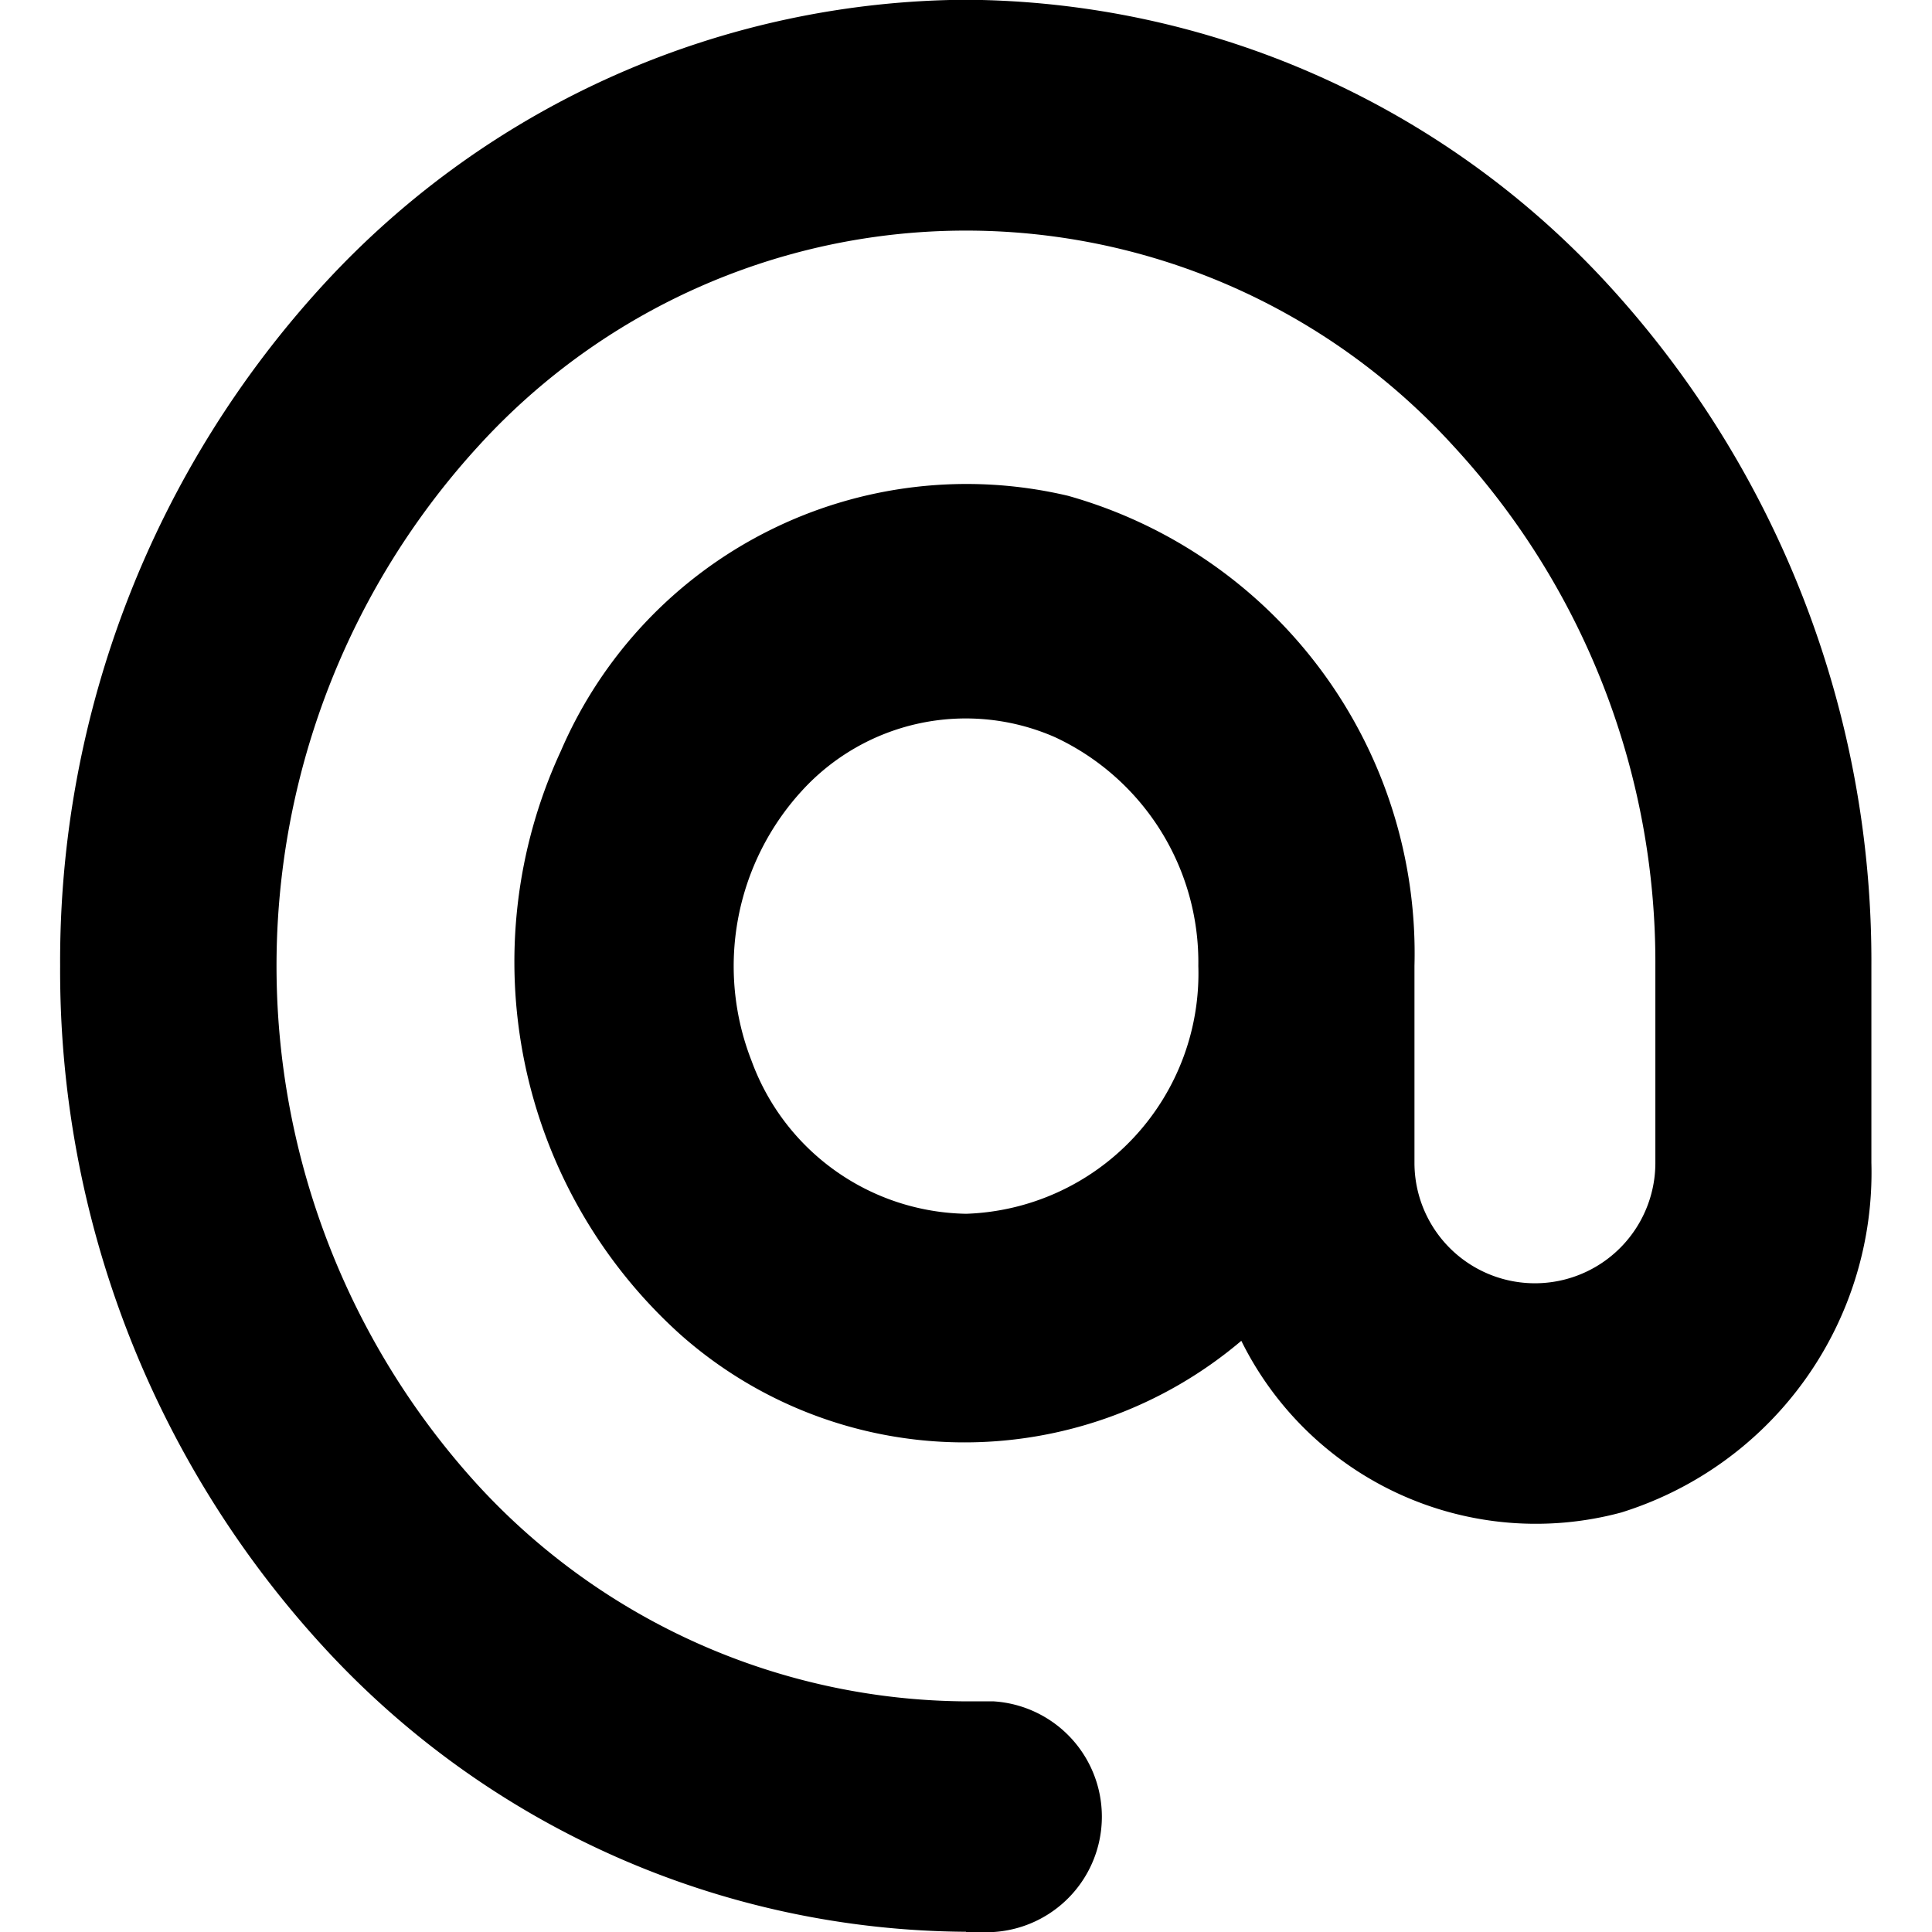 <svg viewBox="0 0 16 16" xmlns="http://www.w3.org/2000/svg"><path d="m8.001 10.052a1.927 1.927 0 0 1 -1.777-1.267 2.15 2.15 0 0 1 .416-2.235 1.837 1.837 0 0 1 2.097-.445 2.056 2.056 0 0 1 1.187 1.895 1.991 1.991 0 0 1 -1.922 2.052zm0 5.948h.229a.957.957 0 0 0 0-1.91h-.229a5.533 5.533 0 0 1 -4.038-1.785 6.378 6.378 0 0 1 0-8.612 5.46 5.46 0 0 1 8.073 0 6.303 6.303 0 0 1 1.673 4.306v1.631a.997.997 0 1 1 -1.995 0v-1.631a3.936 3.936 0 0 0 -2.869-3.893 3.658 3.658 0 0 0 -4.2 2.113 4.153 4.153 0 0 0 .993 4.836 3.545 3.545 0 0 0 4.642.049 2.721 2.721 0 0 0 3.146 1.422 2.949 2.949 0 0 0 2.072-2.897v-1.631a8.285 8.285 0 0 0 -2.195-5.657 7.276 7.276 0 0 0 -5.304-2.343 7.28 7.28 0 0 0 -5.306 2.343 8.284 8.284 0 0 0 -2.195 5.657 8.278 8.278 0 0 0 2.195 5.656 7.276 7.276 0 0 0 5.306 2.344z"/></svg>